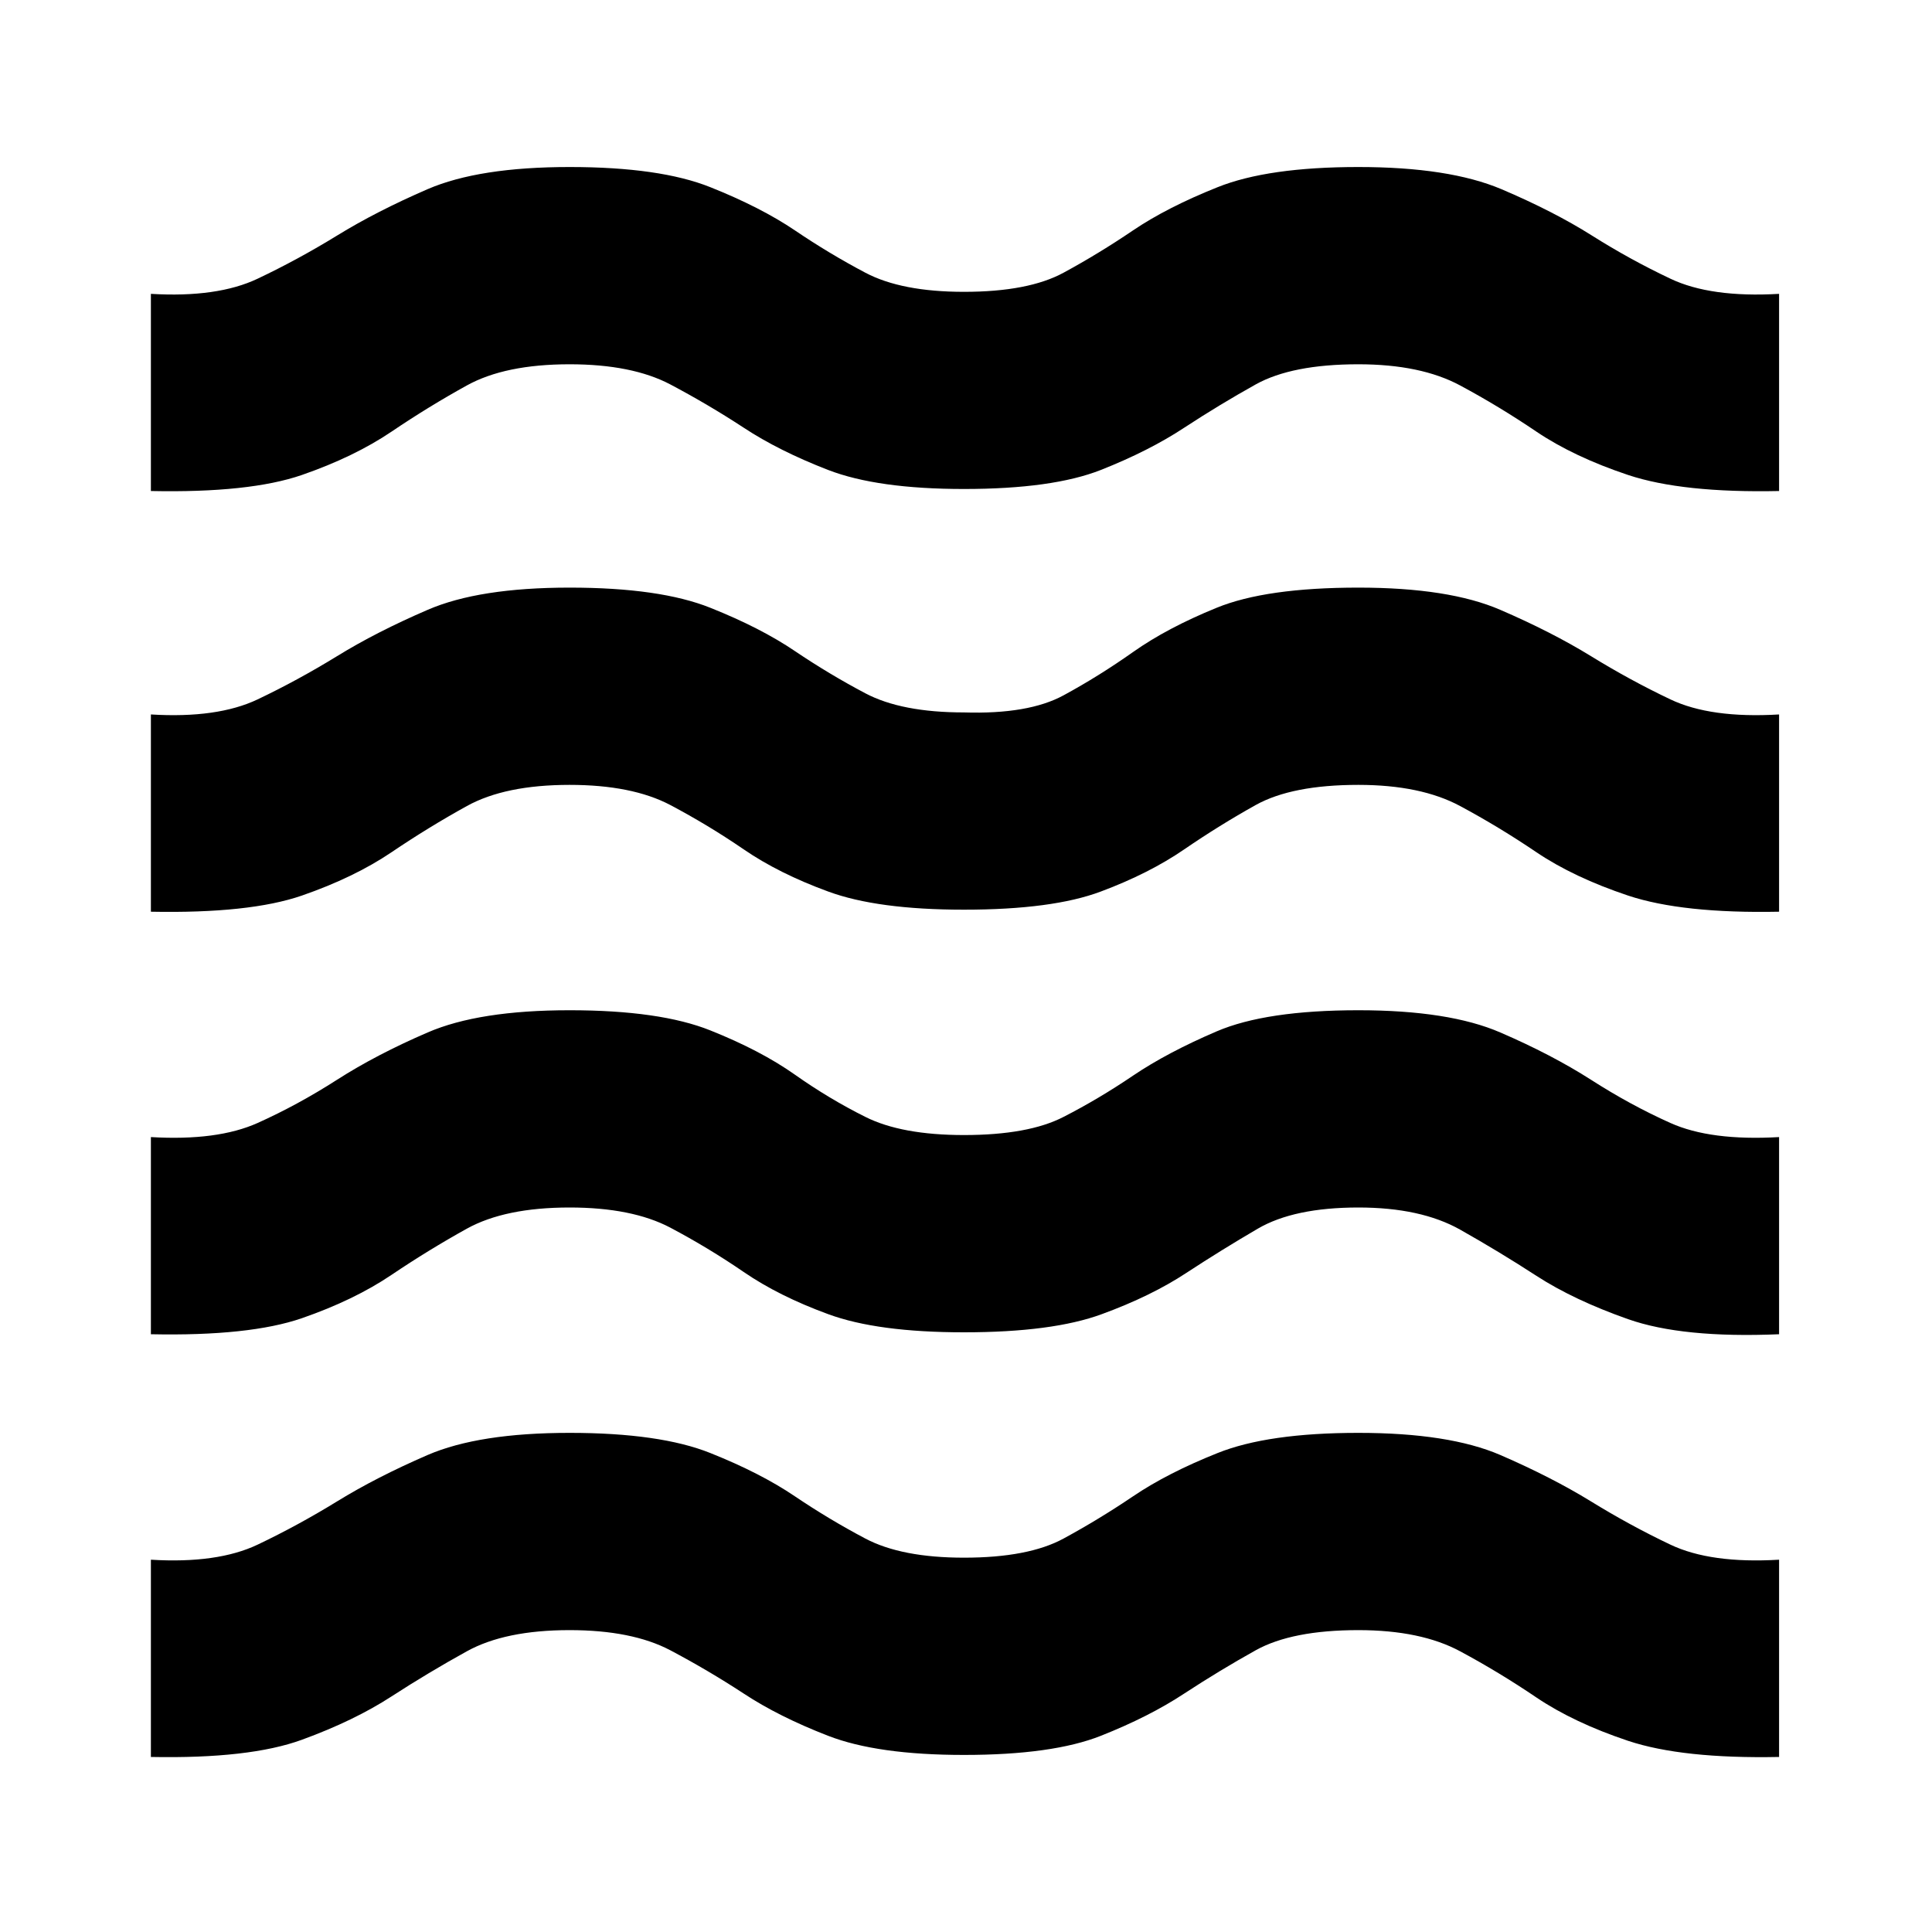 <svg xmlns="http://www.w3.org/2000/svg" height="20" width="20"><path d="M1.562 18.188v-2.042q.688.042 1.105-.156.416-.198.823-.448.406-.25.937-.48.531-.229 1.469-.229.937 0 1.458.209.521.208.875.448.354.239.729.437t1.021.198q.667 0 1.031-.198.365-.198.719-.437.354-.24.875-.448.521-.209 1.458-.209.938 0 1.469.229.531.23.938.48.406.25.823.448.416.198 1.125.156v2.042q-1 .02-1.563-.167-.562-.188-.948-.448-.385-.261-.791-.479-.407-.219-1.053-.219-.687 0-1.062.208-.375.209-.74.448-.364.24-.864.438t-1.417.198q-.896 0-1.406-.198-.511-.198-.875-.438-.365-.239-.76-.448-.396-.208-1.042-.208-.667 0-1.063.219-.395.218-.781.468-.385.25-.927.448t-1.563.178Zm0-4.376v-2.041q.688.041 1.105-.146.416-.187.823-.448.406-.26.937-.489.531-.23 1.469-.23.937 0 1.458.209.521.208.875.458t.729.437q.375.188 1.021.188.667 0 1.031-.188.365-.187.719-.427.354-.239.865-.458.51-.219 1.468-.219.938 0 1.469.23.531.229.938.489.406.261.823.448.416.187 1.125.146v2.041q-1 .042-1.563-.156-.562-.198-.948-.448-.385-.25-.791-.479-.407-.229-1.053-.229-.666 0-1.041.219-.375.219-.74.458-.364.24-.875.427-.51.188-1.427.188-.896 0-1.406-.188-.511-.187-.875-.437-.365-.25-.76-.459-.396-.208-1.042-.208-.667 0-1.063.219-.395.219-.781.479-.385.26-.927.448-.542.187-1.563.166Zm0-4.374V7.396q.688.042 1.105-.156.416-.198.823-.448.406-.25.937-.479.531-.23 1.469-.23.937 0 1.458.209.521.208.875.448.354.239.729.437t1.021.198q.667.021 1.031-.177.365-.198.719-.448t.865-.458q.51-.209 1.468-.209.938 0 1.469.23.531.229.938.479.406.25.823.448.416.198 1.125.156v2.042q-1 .02-1.563-.167-.562-.188-.948-.448-.385-.261-.791-.479-.407-.219-1.053-.219-.687 0-1.062.208-.375.209-.74.459-.364.25-.864.437-.5.188-1.417.188-.896 0-1.406-.188-.511-.187-.875-.437-.365-.25-.76-.459-.396-.208-1.042-.208-.667 0-1.063.219-.395.218-.781.479-.385.26-.927.448-.542.187-1.563.167Zm0-4.355V3.042q.688.041 1.105-.157.416-.197.823-.447.406-.25.937-.48.531-.229 1.469-.229.937 0 1.458.209.521.208.875.447.354.24.729.438t1.021.198q.667 0 1.031-.198.365-.198.719-.438.354-.239.875-.447.521-.209 1.458-.209.938 0 1.48.229.541.23.937.48.396.25.813.447.416.198 1.125.157v2.041q-1 .021-1.563-.166-.562-.188-.948-.448-.385-.261-.791-.479-.407-.219-1.053-.219-.687 0-1.062.208-.375.209-.74.448-.364.24-.864.438-.5.197-1.417.197-.896 0-1.406-.197-.511-.198-.875-.438-.365-.239-.76-.448-.396-.208-1.042-.208-.667 0-1.063.219-.395.218-.781.479-.385.26-.927.448-.542.187-1.563.166Z"/></svg>
